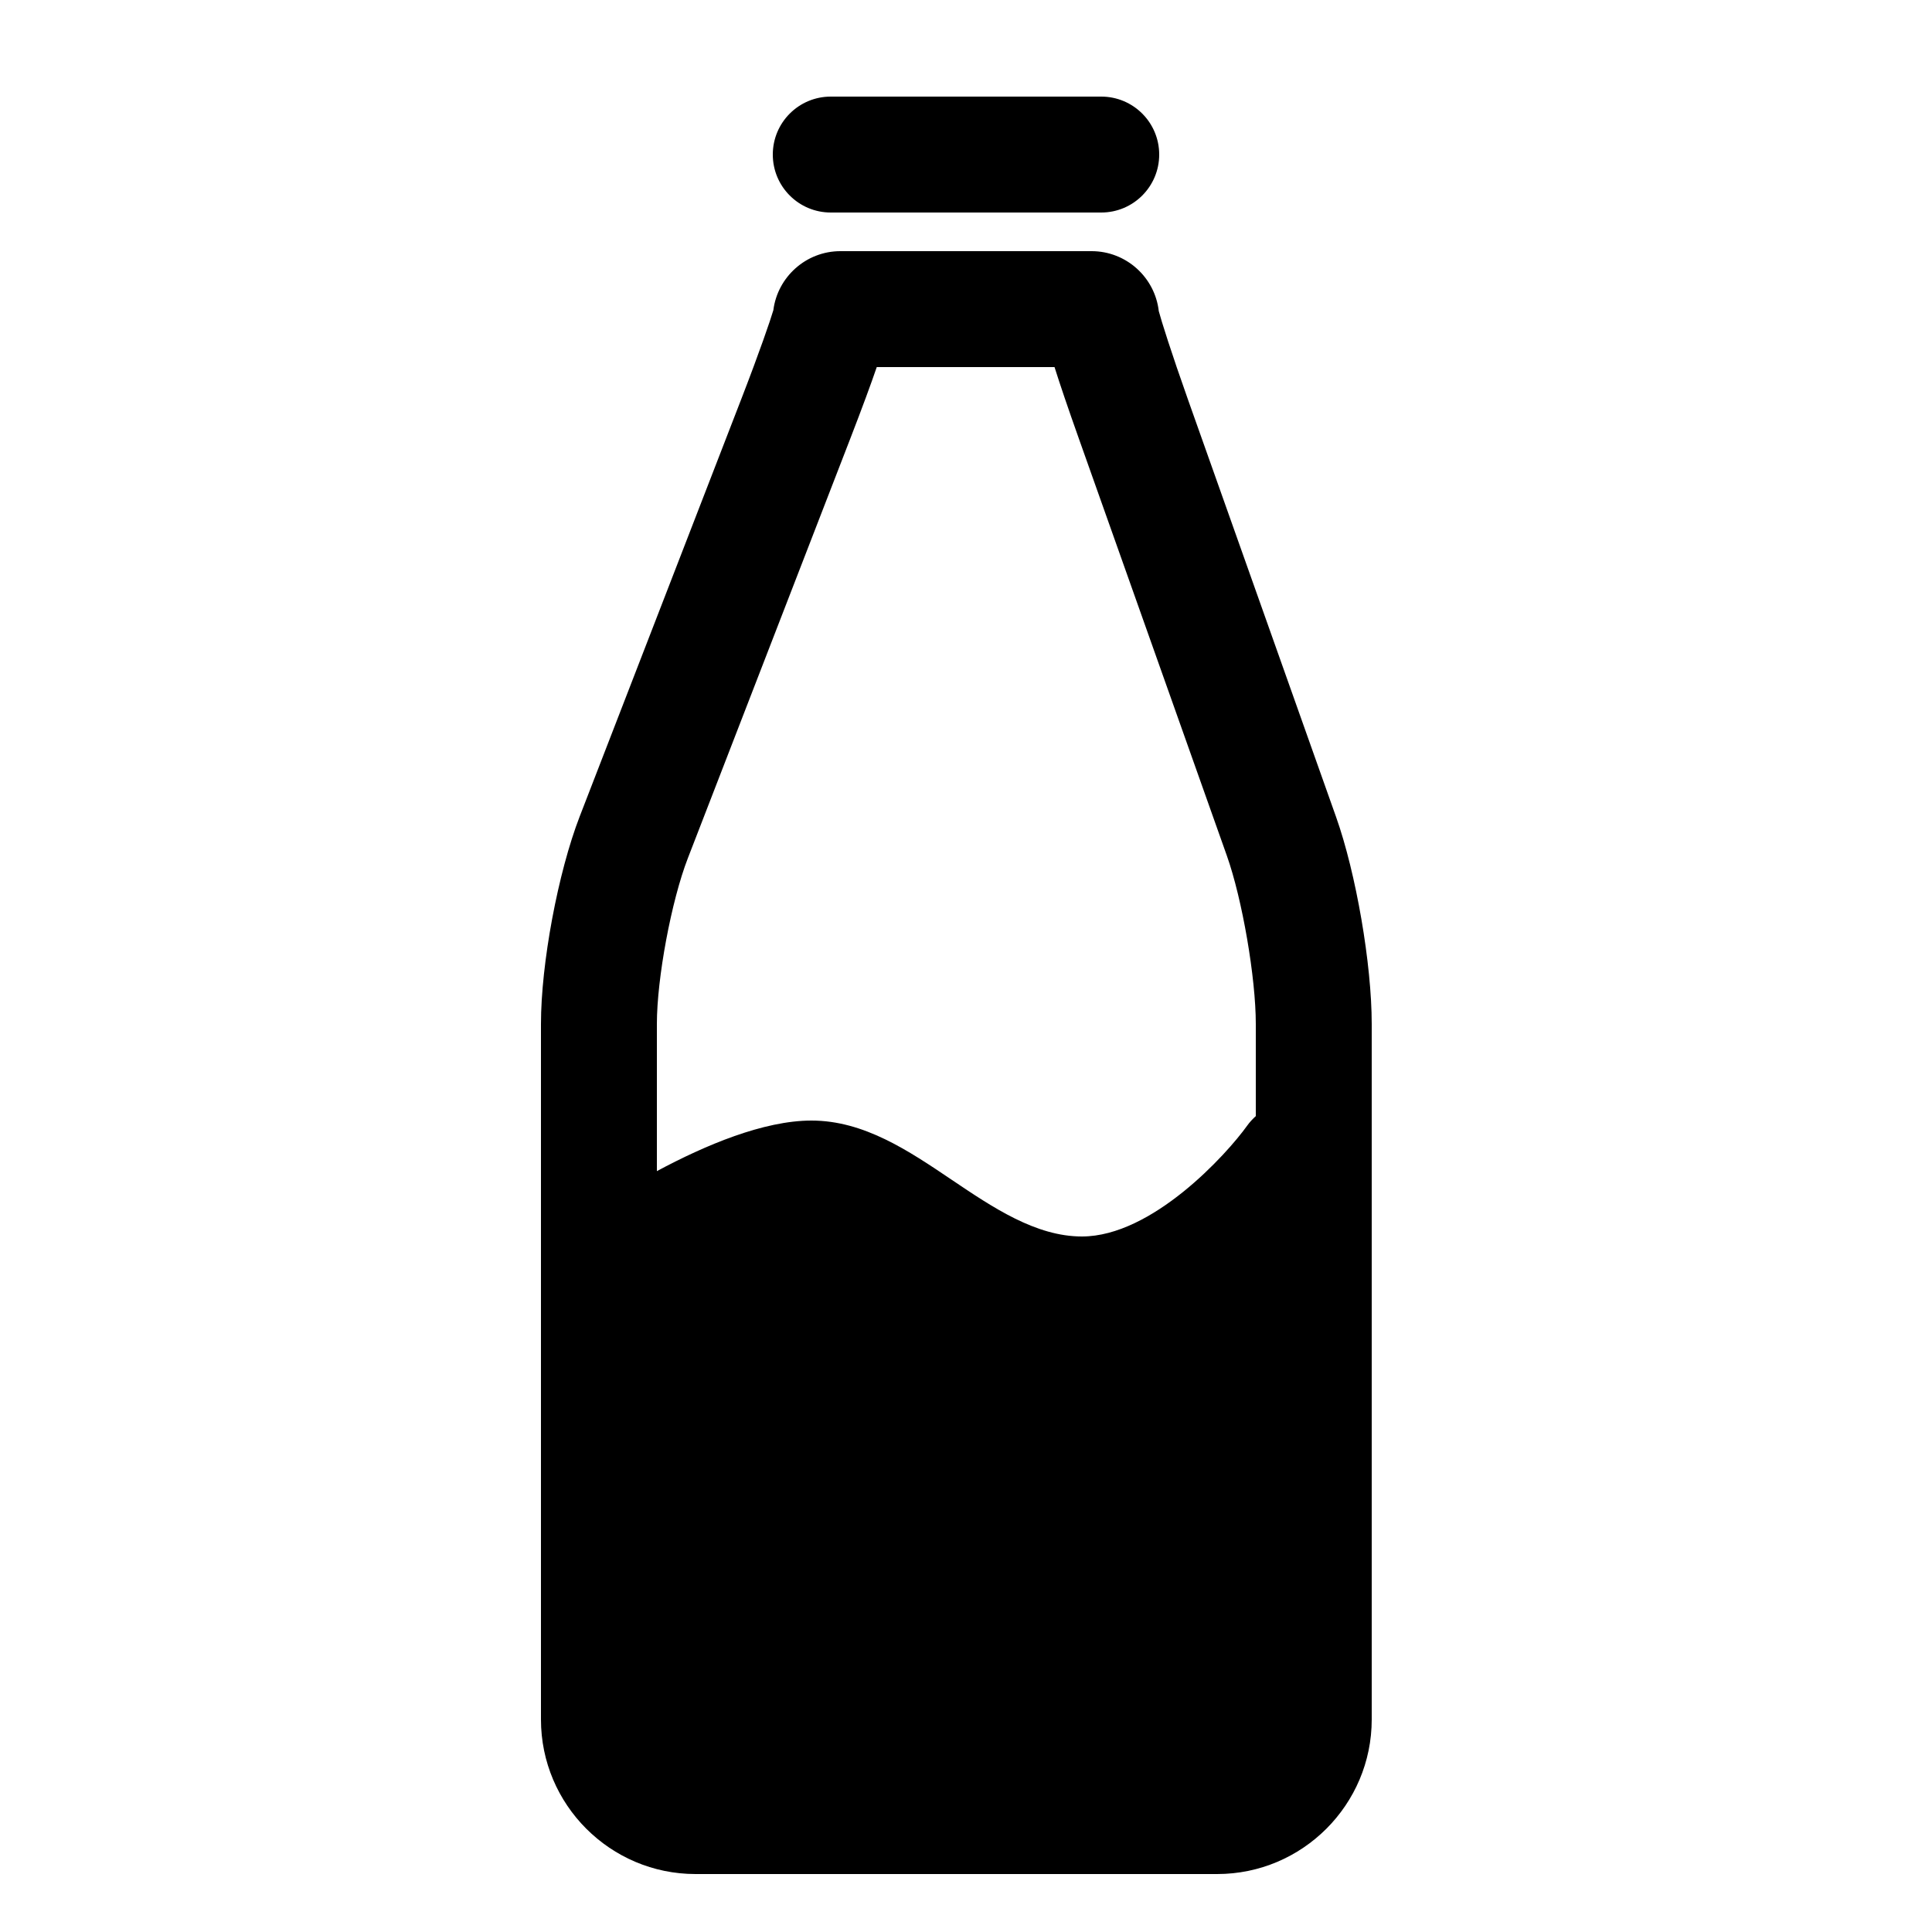 <svg xmlns="http://www.w3.org/2000/svg" xmlns:xlink="http://www.w3.org/1999/xlink" version="1.1" id="&#1057;&#1083;&#1086;&#1081;_1" x="0px" y="0px" width="100px" height="100px" viewBox="0 0 100 100" enable-background="new 0 0 100 100" xml:space="preserve">
<g>
	<path d="M69.155,42.285l-7.656-21.576c-0.874-2.463-1.392-4.116-1.521-4.605C59.78,14.359,58.296,13,56.5,13h-13   c-1.78,0-3.253,1.335-3.472,3.057c-0.146,0.498-0.702,2.123-1.63,4.523l-8.391,21.674C28.881,45.164,28,49.883,28,53v36   c0,4.411,3.589,8,8,8h27c4.411,0,8-3.589,8-8V53C71,49.905,70.189,45.198,69.155,42.285z M35.603,44.42l8.391-21.674   c0.65-1.681,1.09-2.878,1.387-3.746h9.201c0.273,0.865,0.674,2.055,1.264,3.715l7.656,21.576C64.3,46.541,65,50.61,65,53v4.77   c-0.16,0.144-0.311,0.304-0.441,0.486C63.494,59.746,59.638,64,56,64c-2.386,0-4.604-1.495-6.748-2.94   C47.021,59.556,44.715,58,42,58c-2.475,0-5.495,1.273-8,2.617V53C34,50.636,34.749,46.626,35.603,44.42z"/>
	<path d="M43,11h14c1.657,0,3-1.343,3-3s-1.343-3-3-3H43c-1.657,0-3,1.343-3,3S41.343,11,43,11z"/>
</g>
</svg>